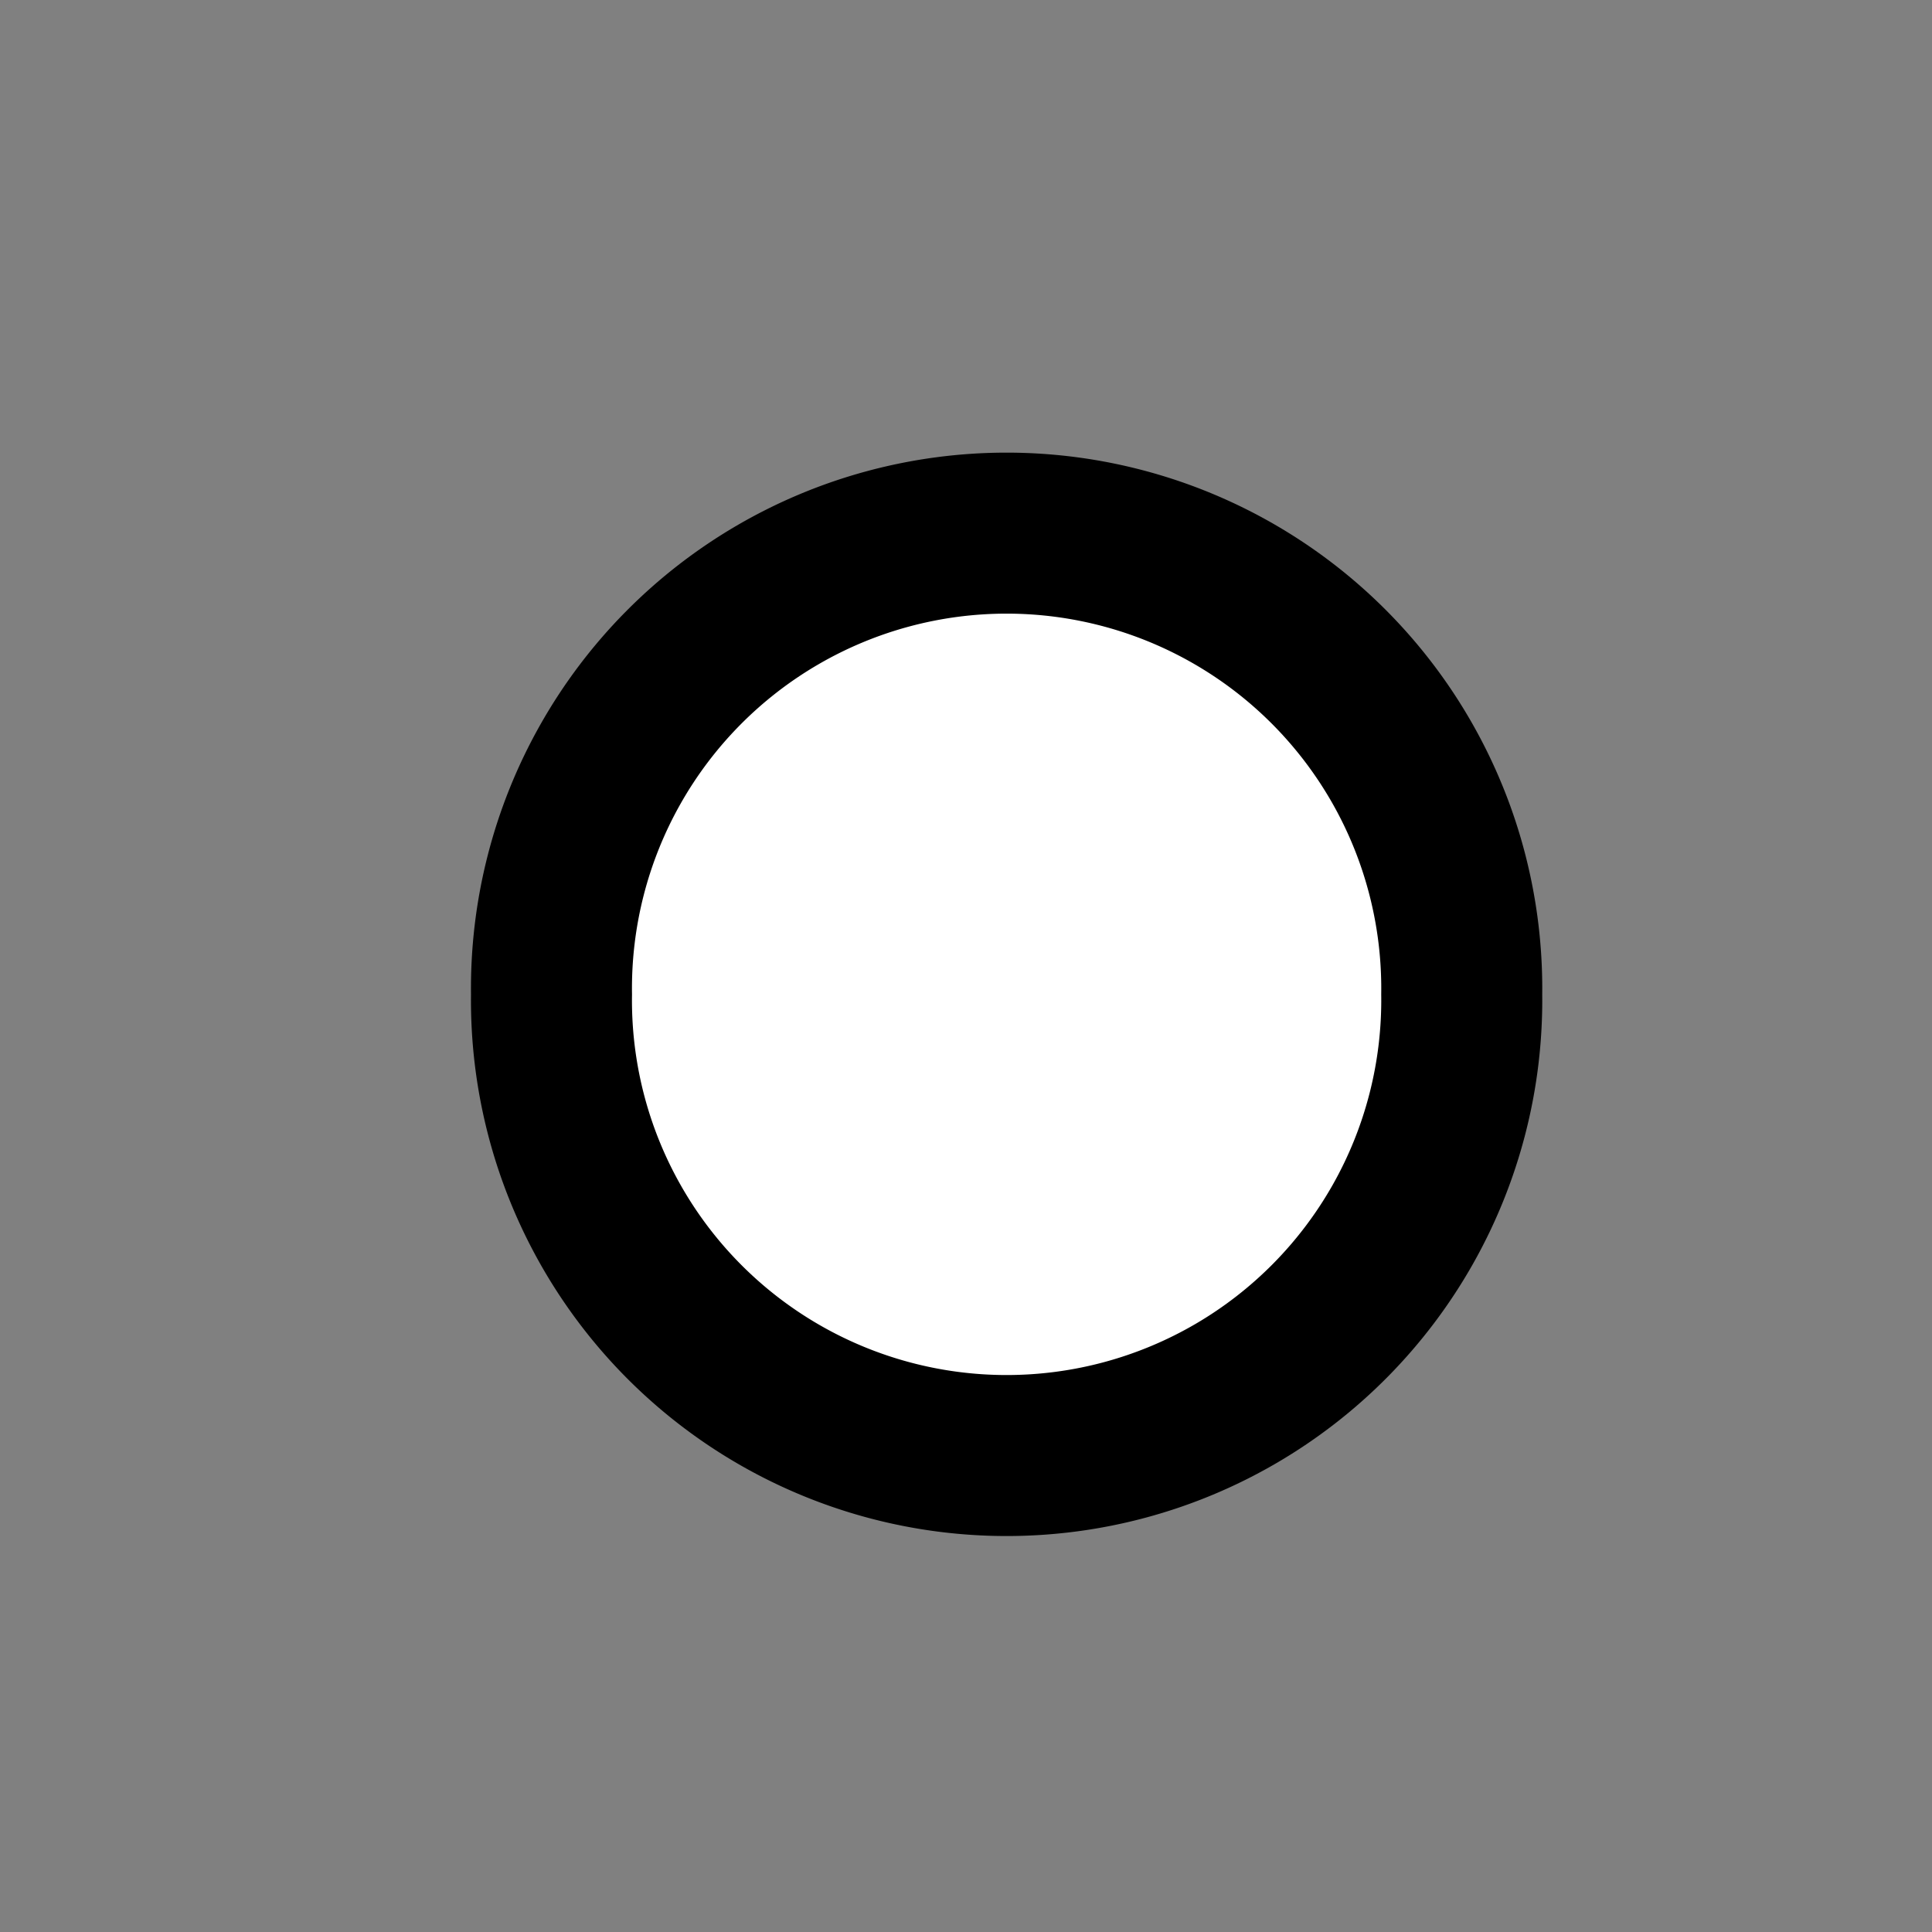 <?xml version="1.0" encoding="UTF-8" standalone="no"?>
<!-- Generator: Adobe Illustrator 15.0.2, SVG Export Plug-In . SVG Version: 6.00 Build 0)  -->
<svg  class="control-icon" version="1.1" id="Layer_1" xmlns="http://www.w3.org/2000/svg" xmlns:xlink="http://www.w3.org/1999/xlink" x="0px" y="0px"
	 width="96px" height="96px" viewBox="0 0 24 24" enable-background="new 0 0 96 96" xml:space="preserve">
<rect x="0" y="0" width="24" height="24" fill="#808080" stroke="none"/>
<g id="ico_x5F_singlepointroi_x5F_sm">
  <path
   style="
    fill:#ffffff;
    fill-opacity:1;
    fill-rule:evenodd;
    stroke:#000000;
    stroke-width:2;
    stroke-linecap:butt;
    stroke-linejoin:round;
    stroke-miterlimit:4;
    stroke-opacity:1;
    stroke-dasharray:none"
   d="m 18.158,12.683 a 5.654,5.654 0 1 1 -11.307,0 5.654,5.654 0 1 1 11.307,0 z"
   transform="translate(0,-0.331)" />
</g>
</svg>
